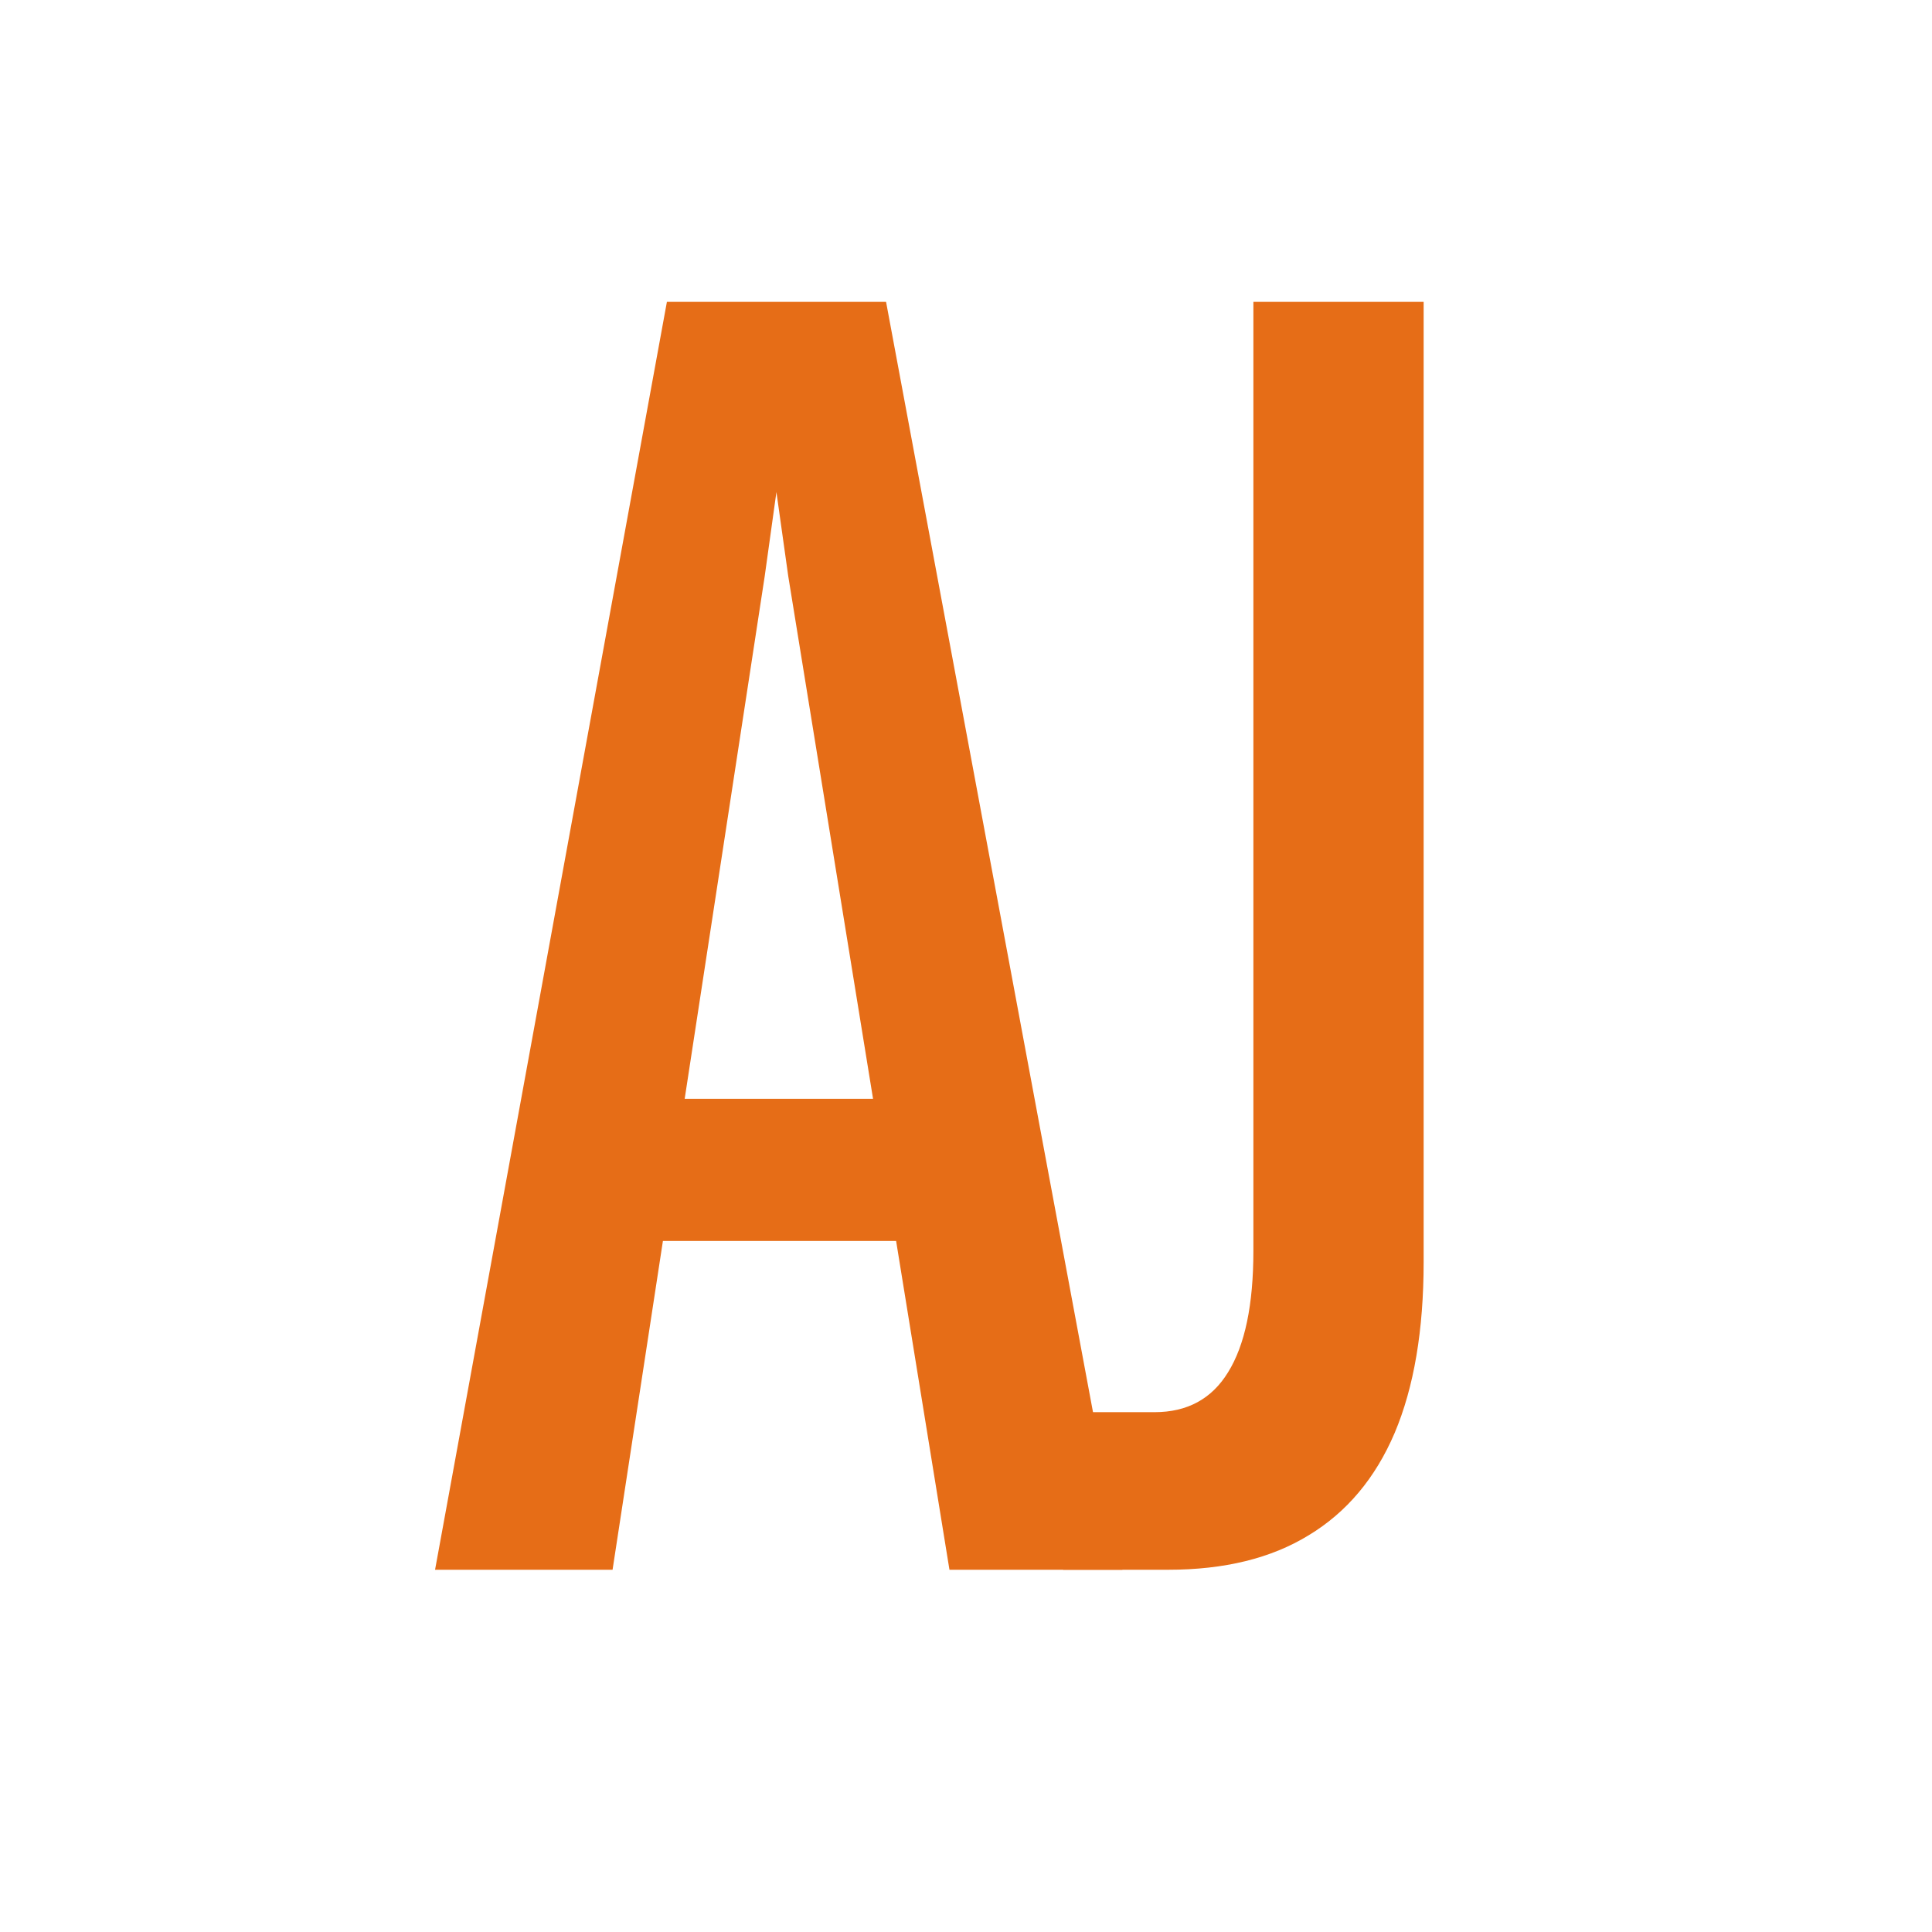 <!-- Copyright 2000-2023 JetBrains s.r.o. and contributors. Use of this source code is governed by the Apache 2.0 license. -->
<svg width="16" height="16" viewBox="0 0 16 16" fill="none" xmlns="http://www.w3.org/2000/svg">
<path d="M3.603 13L5.523 2.5H7.338L9.295 13H7.863L6.528 4.772L6.43 4.075L6.333 4.772L5.073 13H3.603ZM4.713 10.277V9.1H8.073V10.277H4.713Z" fill="#E66D17"/>
<path d="M8.805 13V11.695H9.562C9.832 11.695 10.035 11.585 10.17 11.365C10.31 11.14 10.38 10.805 10.38 10.36V2.5H11.79V10.45C11.79 11.015 11.71 11.488 11.55 11.867C11.39 12.242 11.152 12.525 10.837 12.715C10.527 12.905 10.14 13 9.675 13H8.805Z" fill="#E66D17"/>
</svg>
